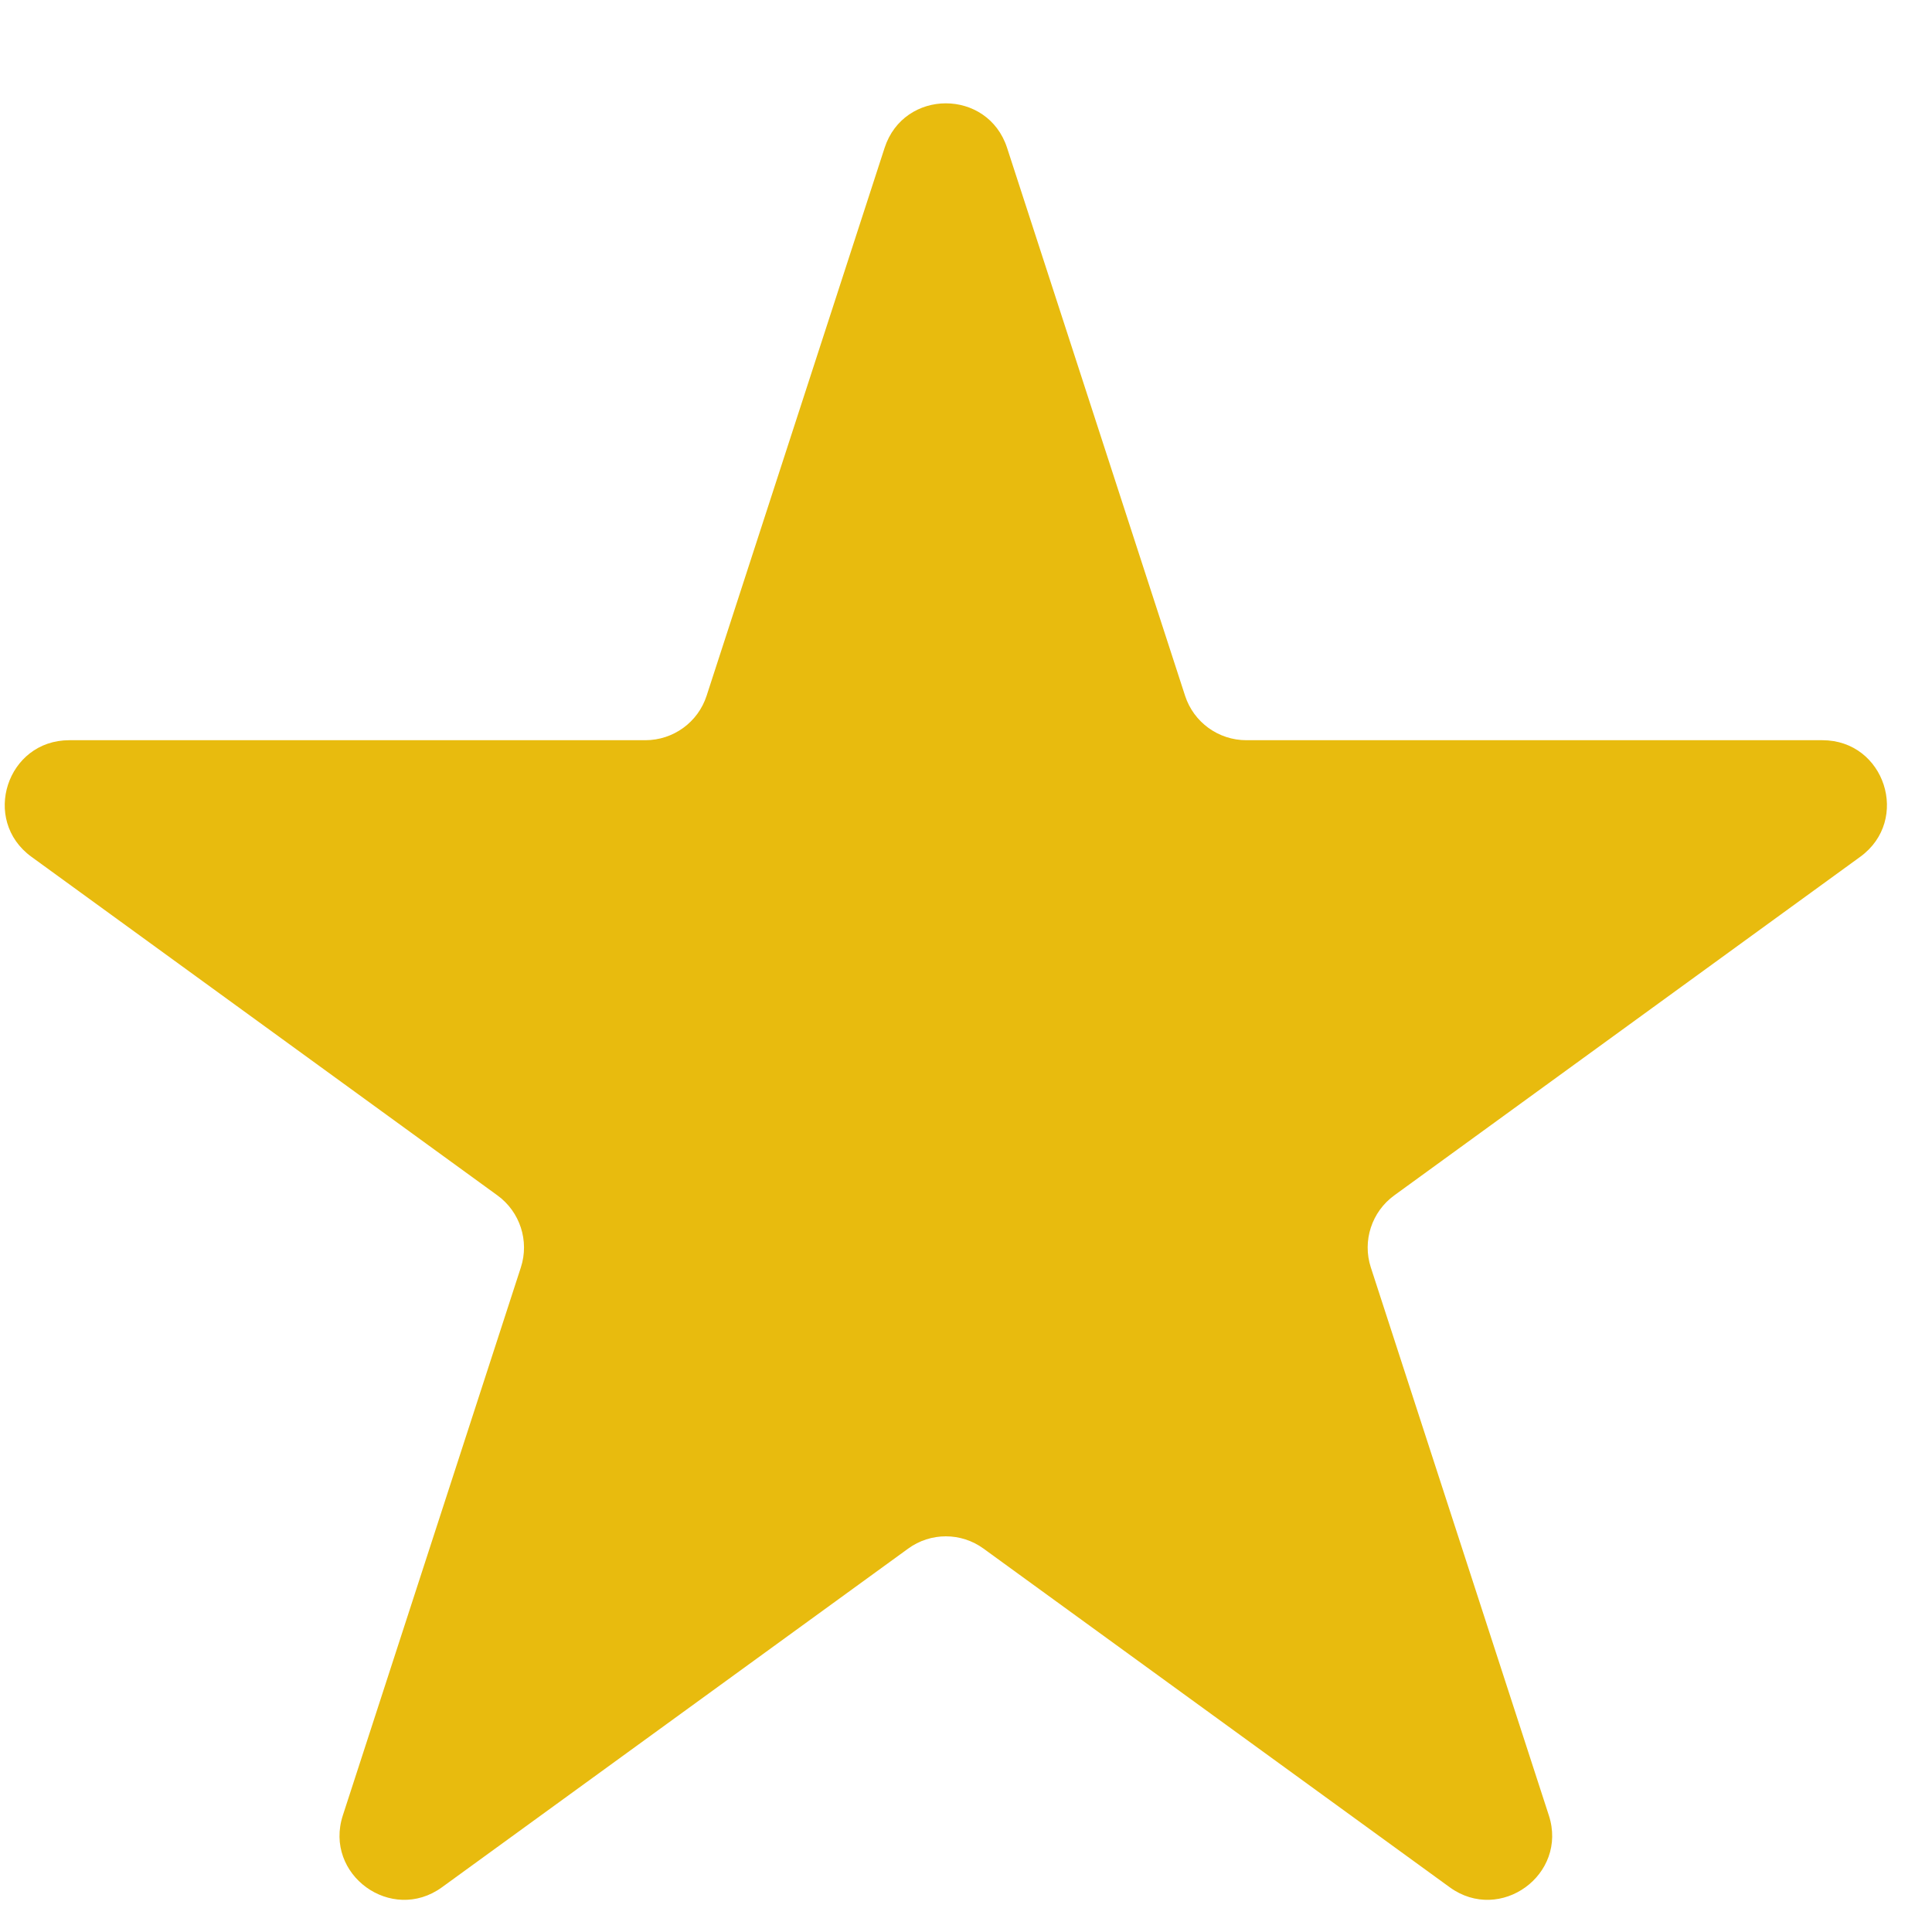 <svg xmlns="http://www.w3.org/2000/svg" width="15" height="15" viewBox="0 0 15 15" fill="none">
  <path d="M6.868 1.148C7.018 0.687 7.669 0.687 7.819 1.148L9.201 5.402C9.268 5.608 9.46 5.747 9.677 5.747H14.149C14.634 5.747 14.835 6.367 14.443 6.652L10.825 9.281C10.65 9.408 10.576 9.634 10.643 9.84L12.025 14.094C12.175 14.554 11.648 14.937 11.256 14.653L7.637 12.024C7.462 11.896 7.225 11.896 7.05 12.024L3.431 14.653C3.039 14.937 2.512 14.554 2.662 14.094L4.044 9.84C4.111 9.634 4.037 9.408 3.862 9.281L0.244 6.652C-0.148 6.367 0.053 5.747 0.538 5.747H5.01C5.227 5.747 5.419 5.608 5.486 5.402L6.868 1.148Z" fill="#E8BB0E"/>
</svg>